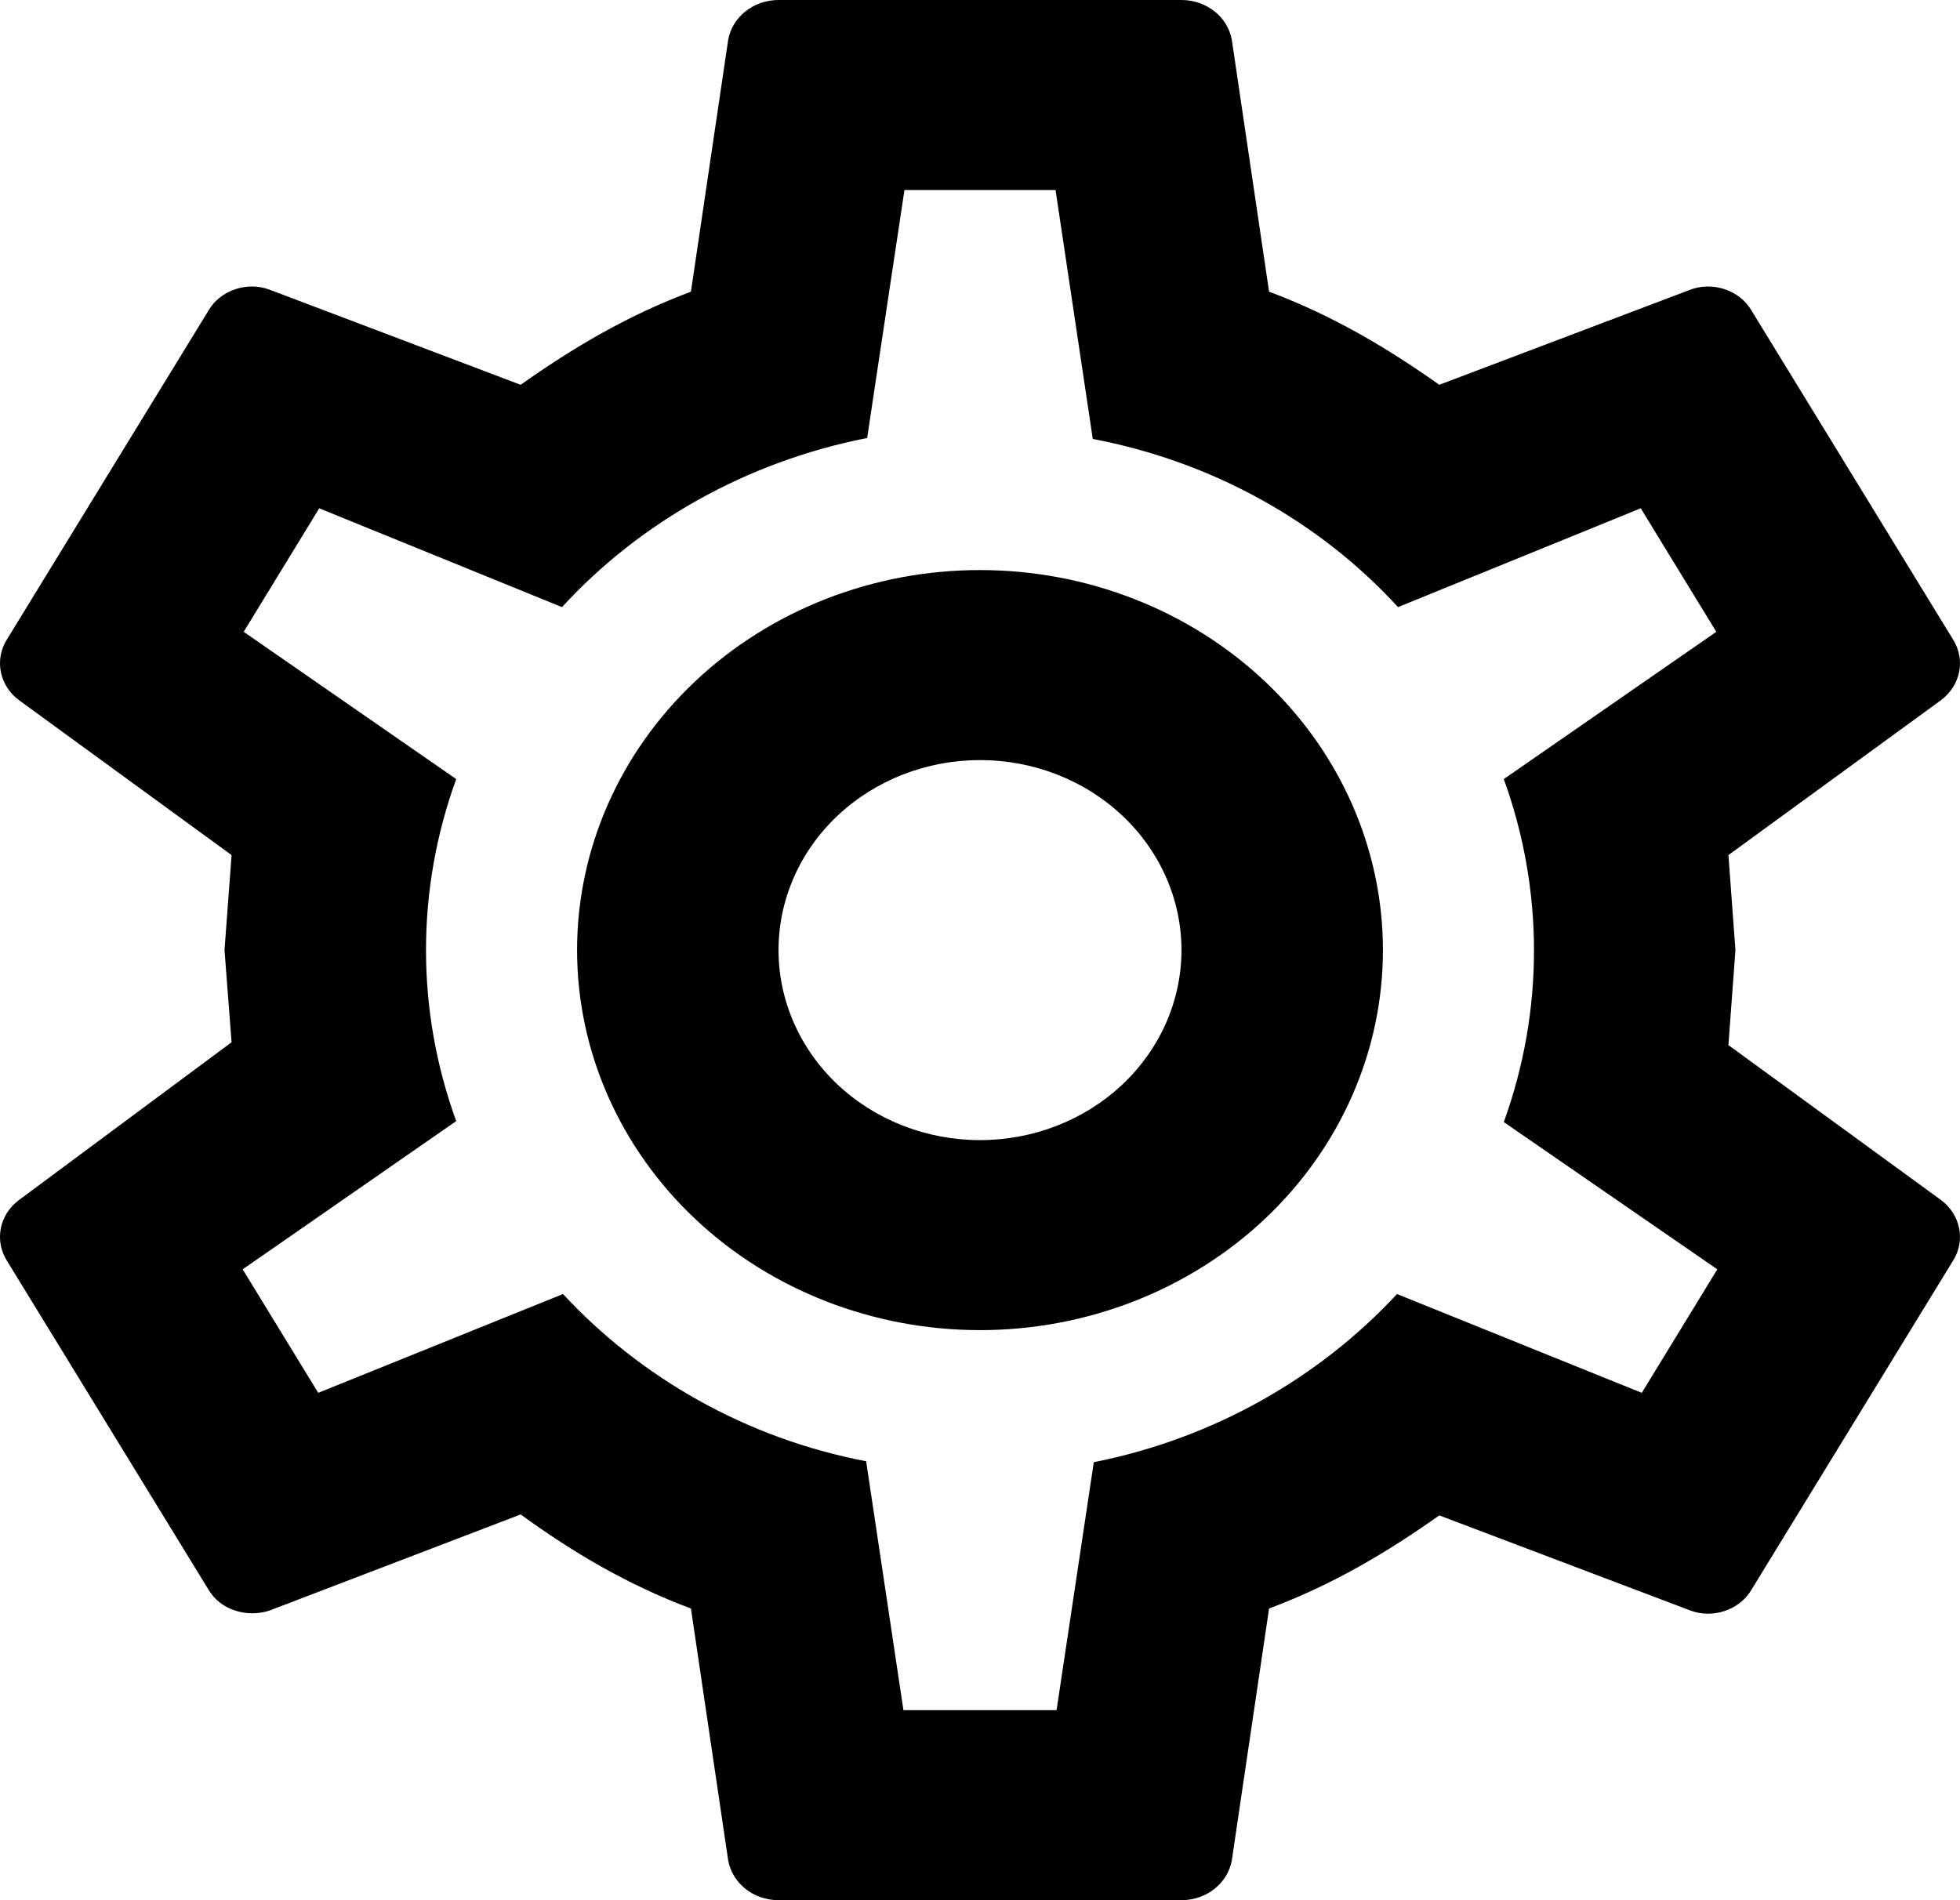 <svg width="33" height="32" viewBox="0 0 33 32" fill="none" xmlns="http://www.w3.org/2000/svg">
<path d="M16.5 9.6C18.299 9.6 20.024 10.274 21.297 11.475C22.569 12.675 23.284 14.303 23.284 16C23.284 17.697 22.569 19.325 21.297 20.526C20.024 21.726 18.299 22.4 16.5 22.4C14.701 22.4 12.975 21.726 11.703 20.526C10.431 19.325 9.716 17.697 9.716 16C9.716 14.303 10.431 12.675 11.703 11.475C12.975 10.274 14.701 9.6 16.5 9.6ZM16.5 12.8C15.6 12.8 14.738 13.137 14.101 13.737C13.465 14.337 13.108 15.151 13.108 16C13.108 16.849 13.465 17.663 14.101 18.263C14.738 18.863 15.6 19.2 16.5 19.2C17.399 19.2 18.262 18.863 18.898 18.263C19.534 17.663 19.892 16.849 19.892 16C19.892 15.151 19.534 14.337 18.898 13.737C18.262 13.137 17.399 12.8 16.5 12.8ZM13.108 32C12.684 32 12.328 31.712 12.26 31.328L11.633 27.088C10.564 26.688 9.648 26.144 8.766 25.504L4.544 27.12C4.17 27.248 3.713 27.12 3.509 26.768L0.117 21.232C0.013 21.067 -0.023 20.872 0.014 20.684C0.052 20.495 0.161 20.326 0.321 20.208L3.899 17.552L3.78 16L3.899 14.4L0.321 11.792C0.161 11.674 0.052 11.505 0.014 11.316C-0.023 11.128 0.013 10.933 0.117 10.768L3.509 5.232C3.713 4.88 4.17 4.736 4.544 4.88L8.766 6.48C9.648 5.856 10.564 5.312 11.633 4.912L12.26 0.672C12.328 0.288 12.684 0 13.108 0H19.892C20.316 0 20.672 0.288 20.74 0.672L21.367 4.912C22.436 5.312 23.351 5.856 24.233 6.48L28.456 4.88C28.829 4.736 29.287 4.88 29.491 5.232L32.882 10.768C33.103 11.12 33.001 11.552 32.679 11.792L29.101 14.4L29.219 16L29.101 17.6L32.679 20.208C33.001 20.448 33.103 20.88 32.882 21.232L29.491 26.768C29.287 27.12 28.829 27.264 28.456 27.12L24.233 25.52C23.351 26.144 22.436 26.688 21.367 27.088L20.74 31.328C20.672 31.712 20.316 32 19.892 32H13.108ZM15.228 3.2L14.6 7.376C12.565 7.776 10.768 8.8 9.462 10.224L5.375 8.56L4.103 10.64L7.681 13.12C7.003 14.987 7.003 17.013 7.681 18.88L4.086 21.376L5.358 23.456L9.479 21.792C10.785 23.2 12.565 24.224 14.583 24.608L15.211 28.8H17.789L18.416 24.624C20.434 24.224 22.215 23.2 23.521 21.792L27.642 23.456L28.914 21.376L25.319 18.896C25.997 17.024 25.997 14.992 25.319 13.12L28.897 10.64L27.625 8.56L23.538 10.224C22.205 8.769 20.398 7.772 18.399 7.392L17.772 3.2H15.228Z" fill="black"/>
</svg>
